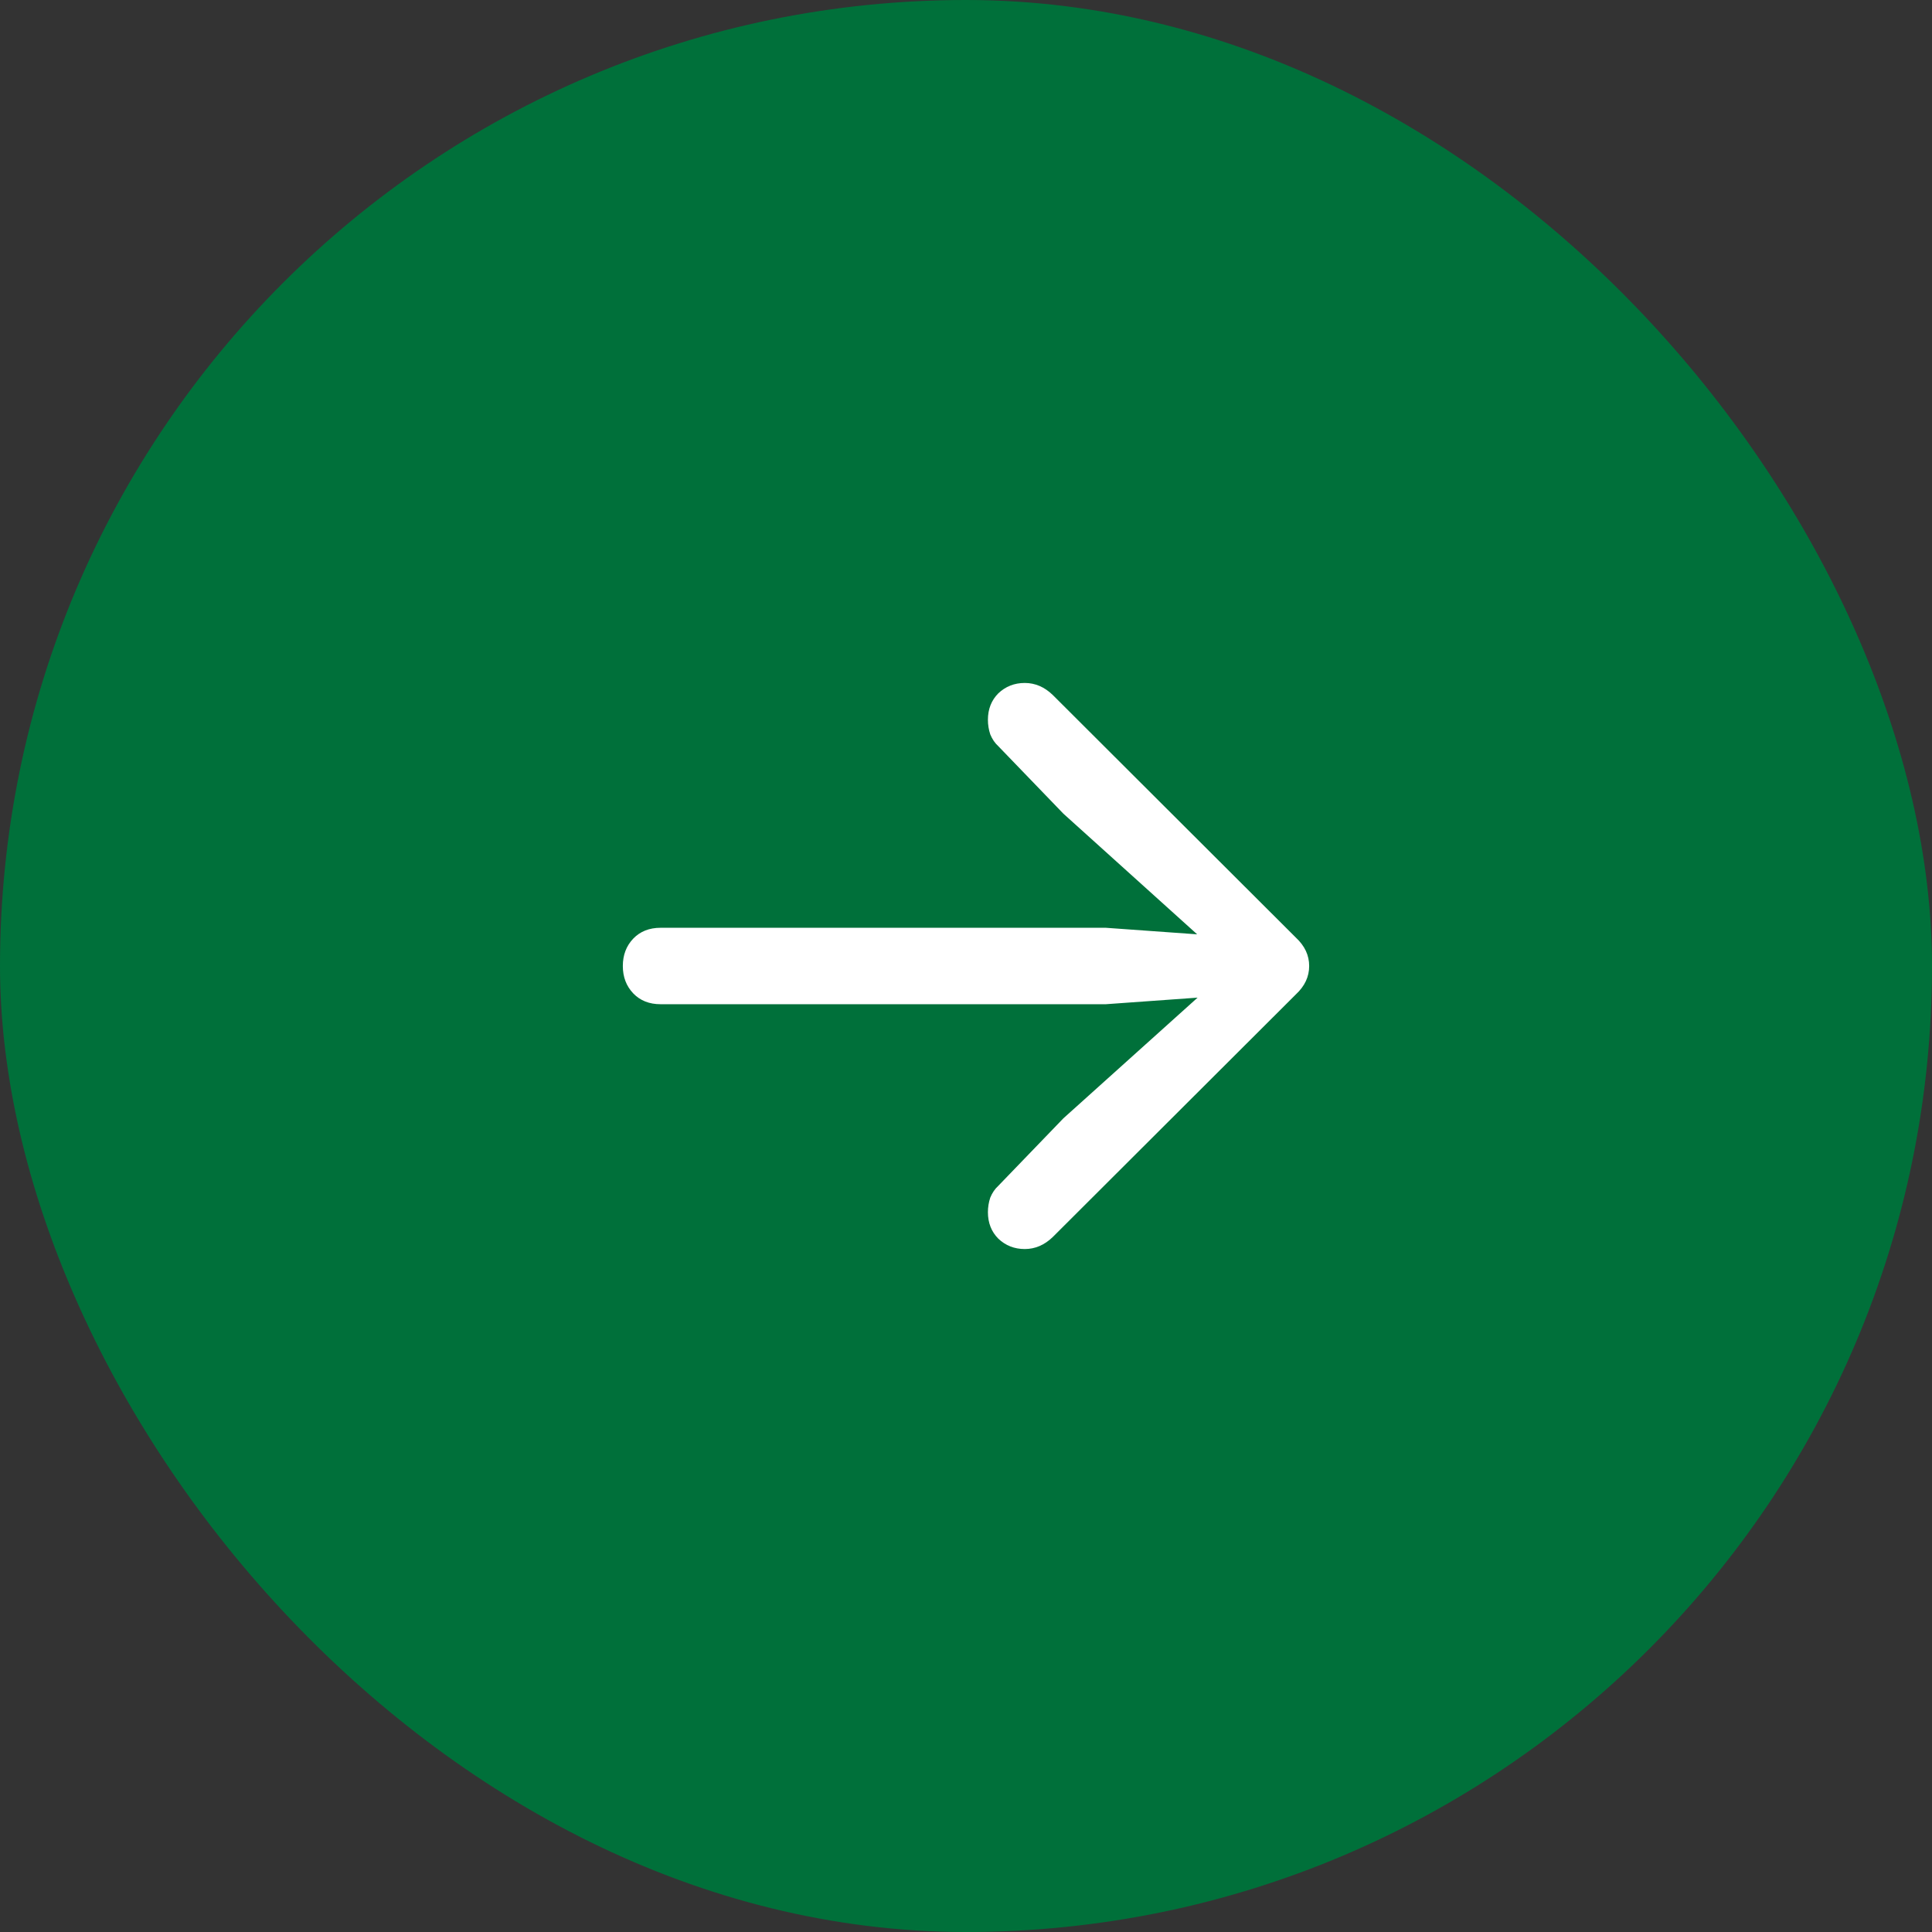 <svg width="32" height="32" viewBox="0 0 32 32" fill="none" xmlns="http://www.w3.org/2000/svg">
<rect x="0" y="0" width="32" height="32" fill="#333333" stroke="none"/>
<rect width="32" height="32" rx="16" fill="#00703A"/>
<path d="M21.684 16C21.684 16.177 21.611 16.333 21.465 16.469L17.434 20.492C17.298 20.622 17.145 20.688 16.973 20.688C16.801 20.688 16.655 20.63 16.535 20.516C16.421 20.401 16.363 20.255 16.363 20.078C16.363 19.995 16.376 19.914 16.402 19.836C16.434 19.758 16.478 19.693 16.535 19.641L17.613 18.523L20.254 16.148L20.395 16.484L18.316 16.633H10.941C10.754 16.633 10.603 16.573 10.488 16.453C10.374 16.333 10.316 16.182 10.316 16C10.316 15.818 10.374 15.667 10.488 15.547C10.603 15.427 10.754 15.367 10.941 15.367H18.316L20.395 15.516L20.254 15.859L17.613 13.477L16.535 12.359C16.478 12.307 16.434 12.242 16.402 12.164C16.376 12.086 16.363 12.005 16.363 11.922C16.363 11.745 16.421 11.599 16.535 11.484C16.655 11.37 16.801 11.312 16.973 11.312C17.145 11.312 17.298 11.378 17.434 11.508L21.465 15.531C21.611 15.667 21.684 15.823 21.684 16Z" fill="white"/>
</svg>
